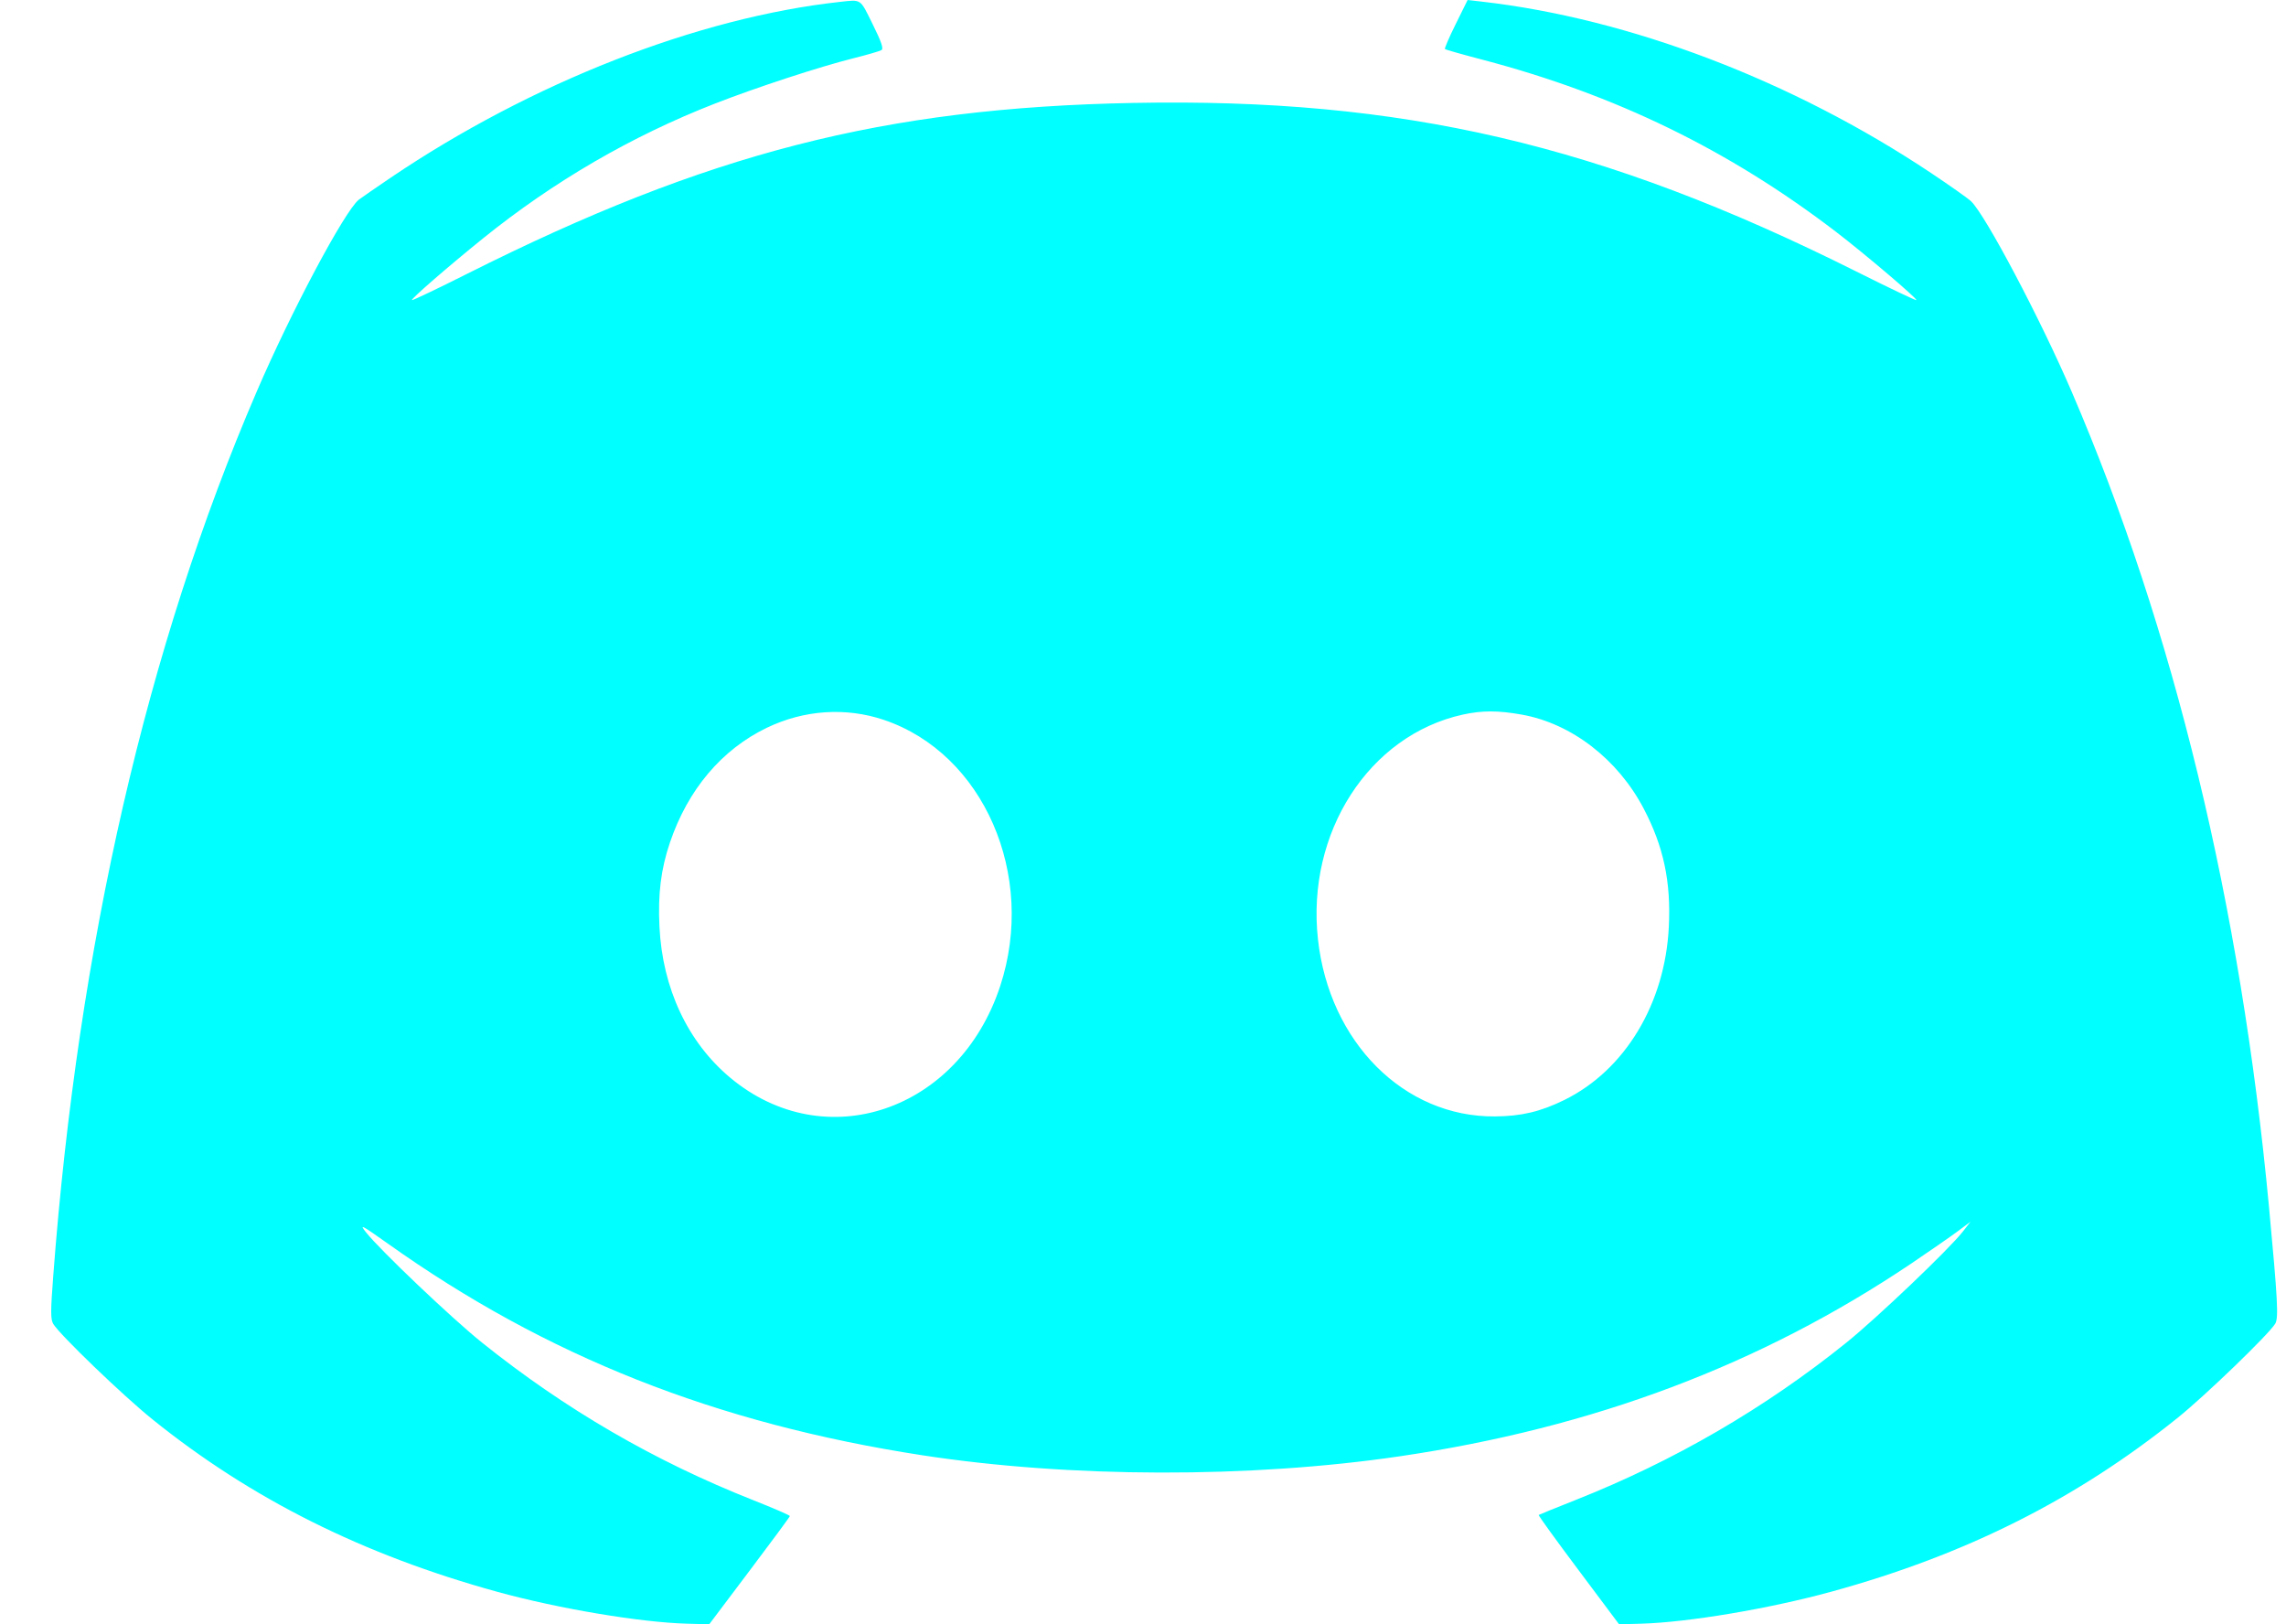 <svg width="38" height="27" viewBox="0 0 38 27" fill="none" xmlns="http://www.w3.org/2000/svg">
<path fill-rule="evenodd" clip-rule="evenodd" d="M13.957 0.032C11.597 0.292 8.828 1.376 6.492 2.955C6.238 3.128 6 3.291 5.965 3.319C5.73 3.506 4.838 5.182 4.267 6.51C2.443 10.746 1.3 15.714 0.885 21.211C0.84 21.798 0.84 21.934 0.886 22.008C0.998 22.192 2.047 23.201 2.535 23.594C4.177 24.917 6.037 25.847 8.274 26.462C9.29 26.741 10.64 26.968 11.421 26.99L11.789 27L12.458 26.112C12.827 25.623 13.129 25.214 13.13 25.201C13.132 25.189 12.86 25.071 12.526 24.939C10.878 24.288 9.393 23.425 8.008 22.314C7.511 21.915 6.317 20.78 6.083 20.483C5.969 20.34 6.008 20.36 6.446 20.671C9.078 22.544 11.902 23.662 15.329 24.19C17.78 24.567 20.775 24.574 23.264 24.208C26.488 23.733 29.266 22.687 31.768 21.005C32.085 20.791 32.437 20.547 32.55 20.462L32.756 20.308L32.625 20.476C32.394 20.771 31.204 21.905 30.696 22.315C29.342 23.406 27.826 24.287 26.188 24.935C25.859 25.065 25.585 25.177 25.577 25.183C25.57 25.19 25.867 25.602 26.239 26.098L26.914 27L27.282 26.99C28.067 26.967 29.411 26.741 30.446 26.457C32.677 25.845 34.516 24.921 36.2 23.567C36.657 23.2 37.713 22.181 37.821 22.003C37.878 21.909 37.862 21.606 37.717 20.06C37.246 15.043 36.137 10.463 34.437 6.51C33.919 5.305 33.004 3.573 32.765 3.346C32.715 3.298 32.415 3.086 32.097 2.874C29.794 1.338 27.084 0.306 24.623 0.026L24.396 0L24.199 0.399C24.09 0.618 24.009 0.806 24.019 0.816C24.028 0.825 24.312 0.906 24.649 0.994C26.857 1.575 28.743 2.494 30.523 3.856C30.996 4.218 31.878 4.968 31.856 4.989C31.848 4.998 31.398 4.784 30.857 4.513C26.629 2.398 23.311 1.625 18.837 1.711C14.695 1.791 11.766 2.542 7.764 4.552C7.268 4.801 6.855 4.998 6.847 4.989C6.828 4.97 7.444 4.435 8.026 3.965C9.204 3.015 10.497 2.263 11.884 1.722C12.571 1.454 13.615 1.112 14.184 0.969C14.413 0.912 14.624 0.85 14.652 0.833C14.69 0.809 14.653 0.698 14.506 0.402C14.292 -0.031 14.326 -0.008 13.957 0.032ZM14.692 11.966C16.349 12.524 17.233 14.548 16.626 16.392C15.941 18.473 13.71 19.229 12.137 17.913C11.431 17.322 11.012 16.428 10.962 15.404C10.935 14.859 10.987 14.446 11.136 14.006C11.435 13.124 11.997 12.459 12.748 12.097C13.366 11.8 14.059 11.753 14.692 11.966ZM25.298 11.879C26.124 12.027 26.893 12.62 27.323 13.441C27.653 14.07 27.778 14.654 27.741 15.404C27.679 16.683 27.011 17.79 26.003 18.285C25.608 18.479 25.288 18.555 24.849 18.558C23.34 18.57 22.095 17.324 21.908 15.611C21.714 13.84 22.756 12.223 24.314 11.879C24.637 11.808 24.9 11.808 25.298 11.879Z" fill="#00FFFF"/>
</svg>
